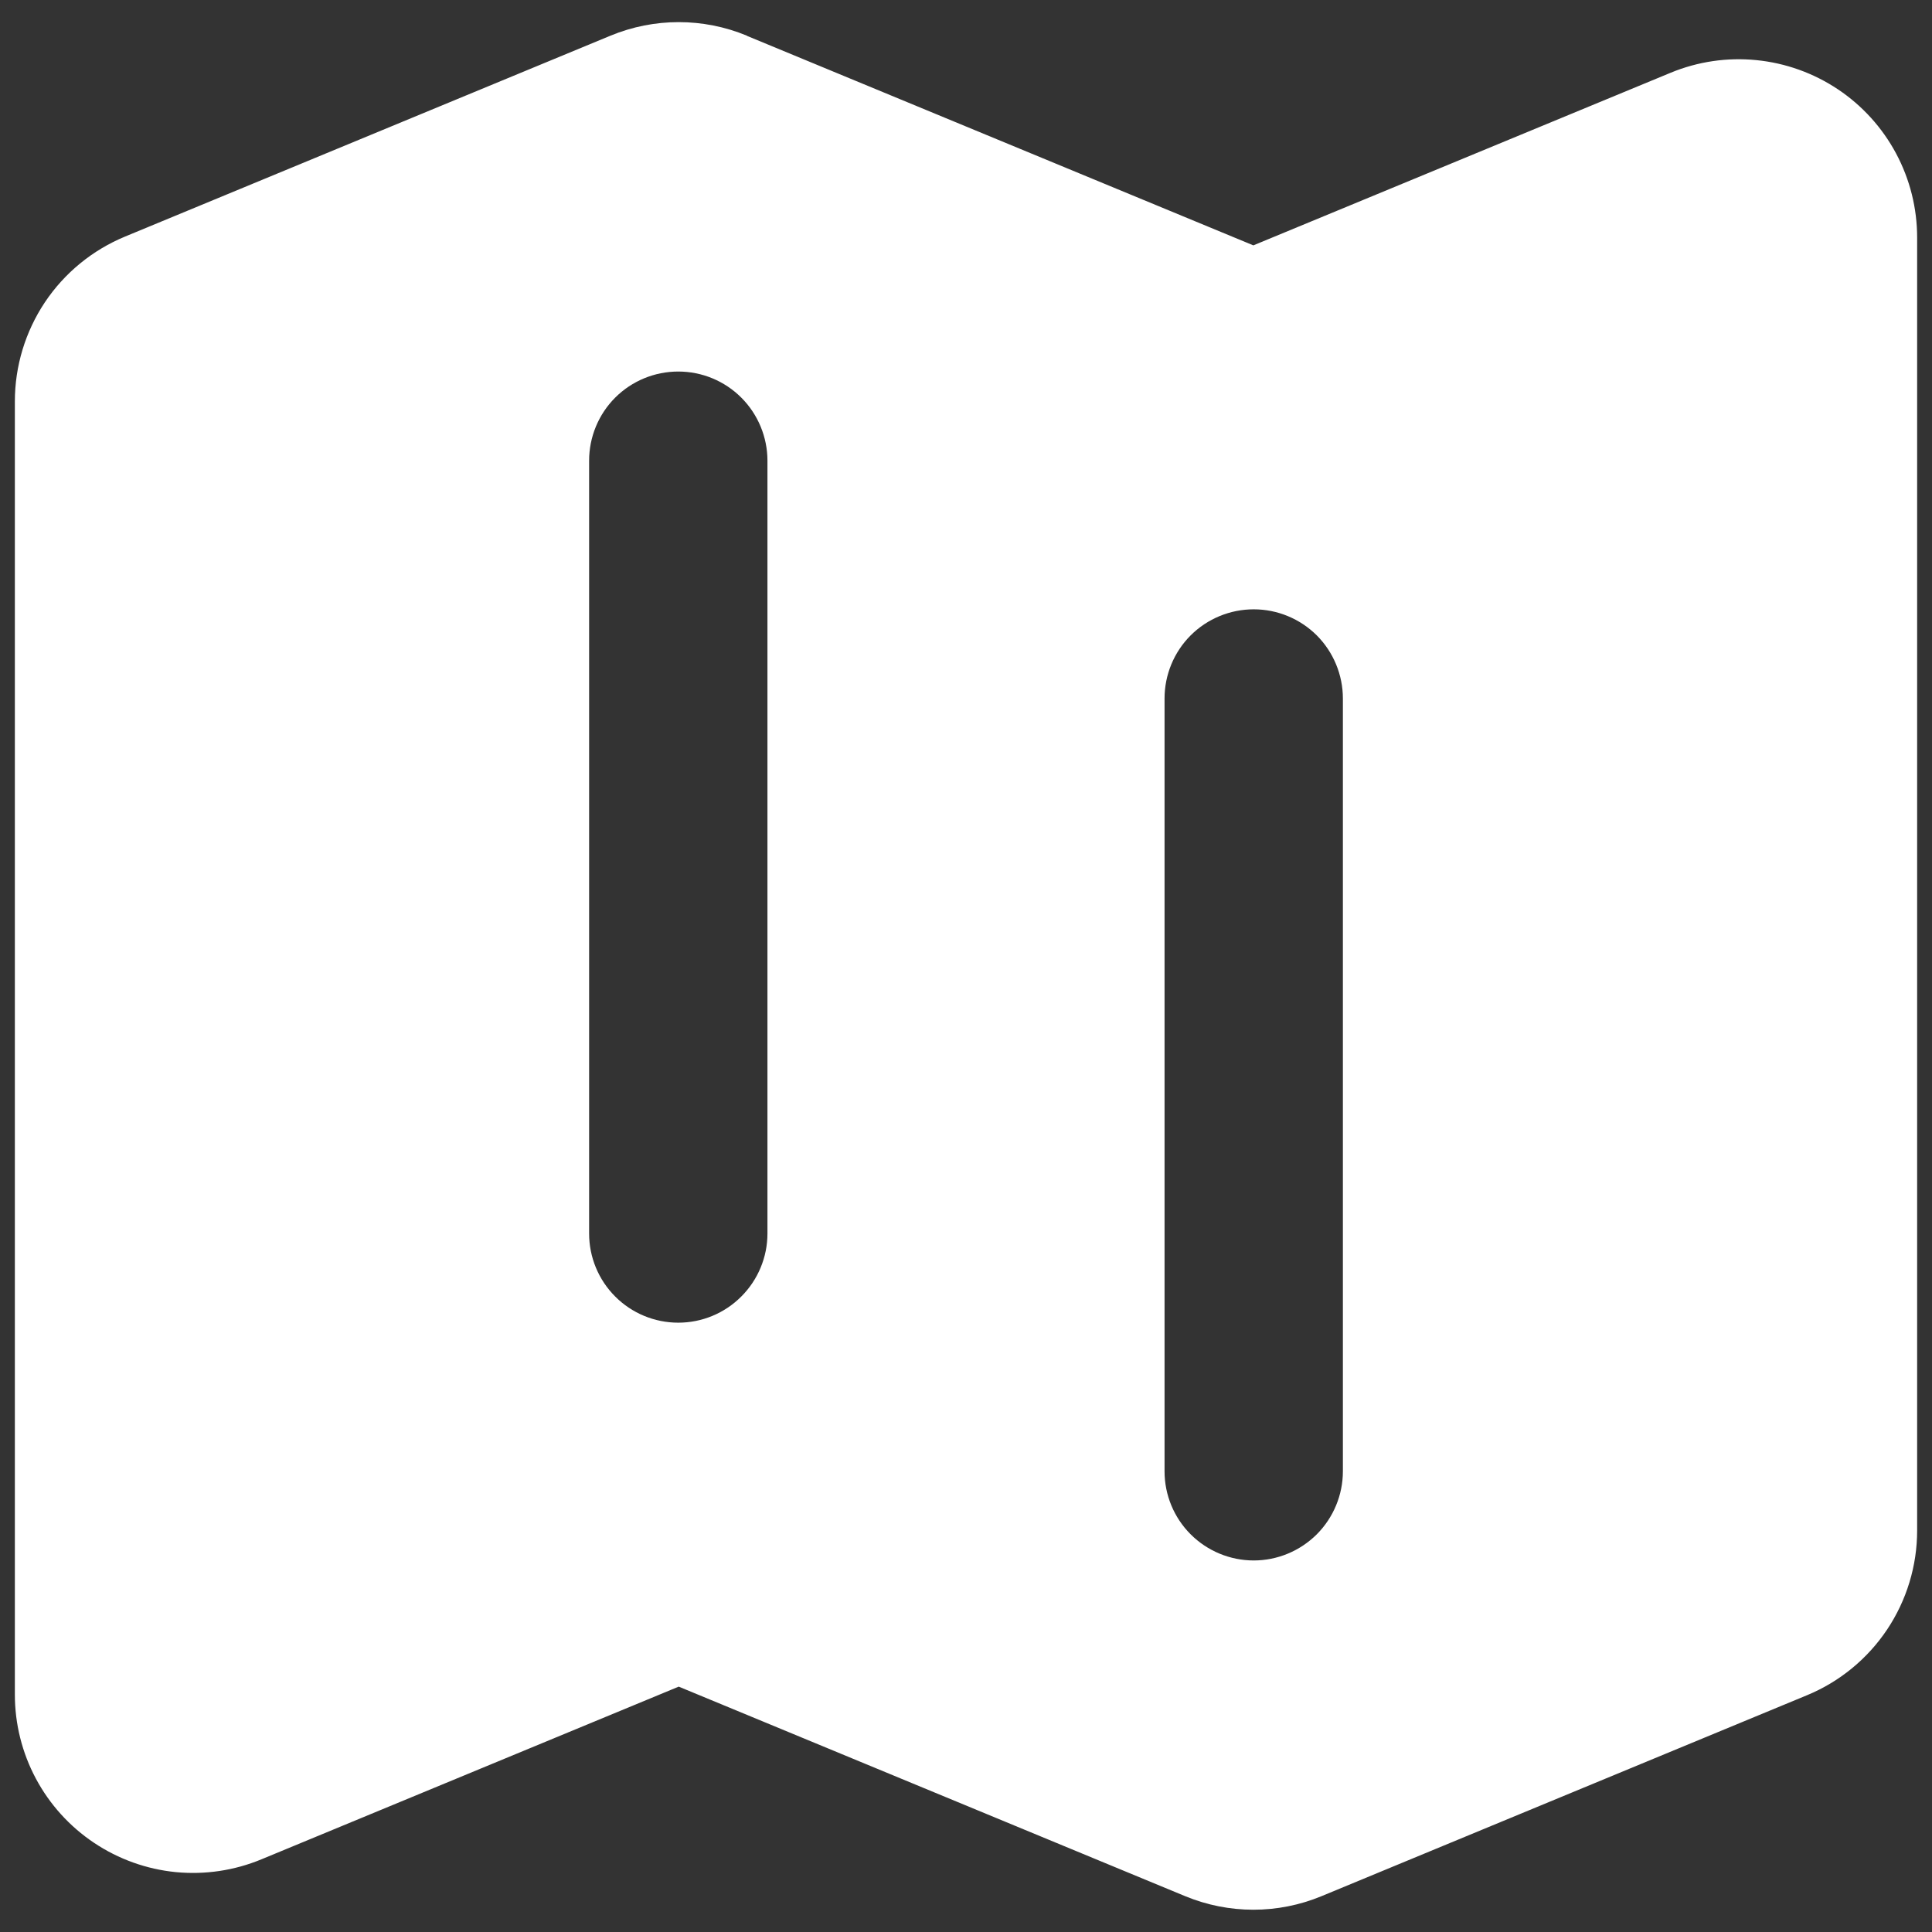 <svg width="26" height="26" viewBox="0 0 26 26" fill="none" xmlns="http://www.w3.org/2000/svg">
<rect x="0" y="0" width="26" height="26" fill="#333333" stroke="none"/>
<path fill-rule="evenodd" clip-rule="evenodd" d="M10.051 0.48C9.464 0.237 8.804 0.237 8.216 0.48L1.682 3.184C1.243 3.366 0.868 3.673 0.604 4.068C0.341 4.463 0.2 4.927 0.2 5.402V22.805C0.2 23.199 0.297 23.588 0.483 23.936C0.669 24.284 0.938 24.581 1.266 24.8C1.595 25.02 1.972 25.155 2.365 25.194C2.757 25.232 3.154 25.173 3.518 25.022L9.134 22.698L15.95 25.518C16.538 25.761 17.197 25.761 17.784 25.518L24.317 22.814C24.756 22.633 25.131 22.325 25.395 21.931C25.659 21.536 25.8 21.072 25.8 20.597V3.197C25.8 2.802 25.703 2.414 25.517 2.066C25.331 1.718 25.062 1.421 24.734 1.202C24.406 0.983 24.029 0.848 23.636 0.809C23.244 0.77 22.848 0.828 22.483 0.979L16.867 3.302L10.051 0.482V0.48ZM9.128 5C9.446 5 9.751 5.126 9.976 5.351C10.201 5.576 10.328 5.882 10.328 6.2V16.6C10.328 16.918 10.201 17.223 9.976 17.448C9.751 17.674 9.446 17.8 9.128 17.8C8.81 17.8 8.504 17.674 8.279 17.448C8.054 17.223 7.928 16.918 7.928 16.6V6.2C7.928 5.882 8.054 5.576 8.279 5.351C8.504 5.126 8.81 5 9.128 5ZM18.072 9.4C18.072 9.082 17.945 8.776 17.721 8.551C17.495 8.326 17.19 8.2 16.872 8.2C16.554 8.2 16.248 8.326 16.023 8.551C15.798 8.776 15.672 9.082 15.672 9.4V19.8C15.672 20.118 15.798 20.423 16.023 20.648C16.248 20.873 16.554 21 16.872 21C17.19 21 17.495 20.873 17.721 20.648C17.945 20.423 18.072 20.118 18.072 19.8V9.4Z" fill="white"/>
</svg>
